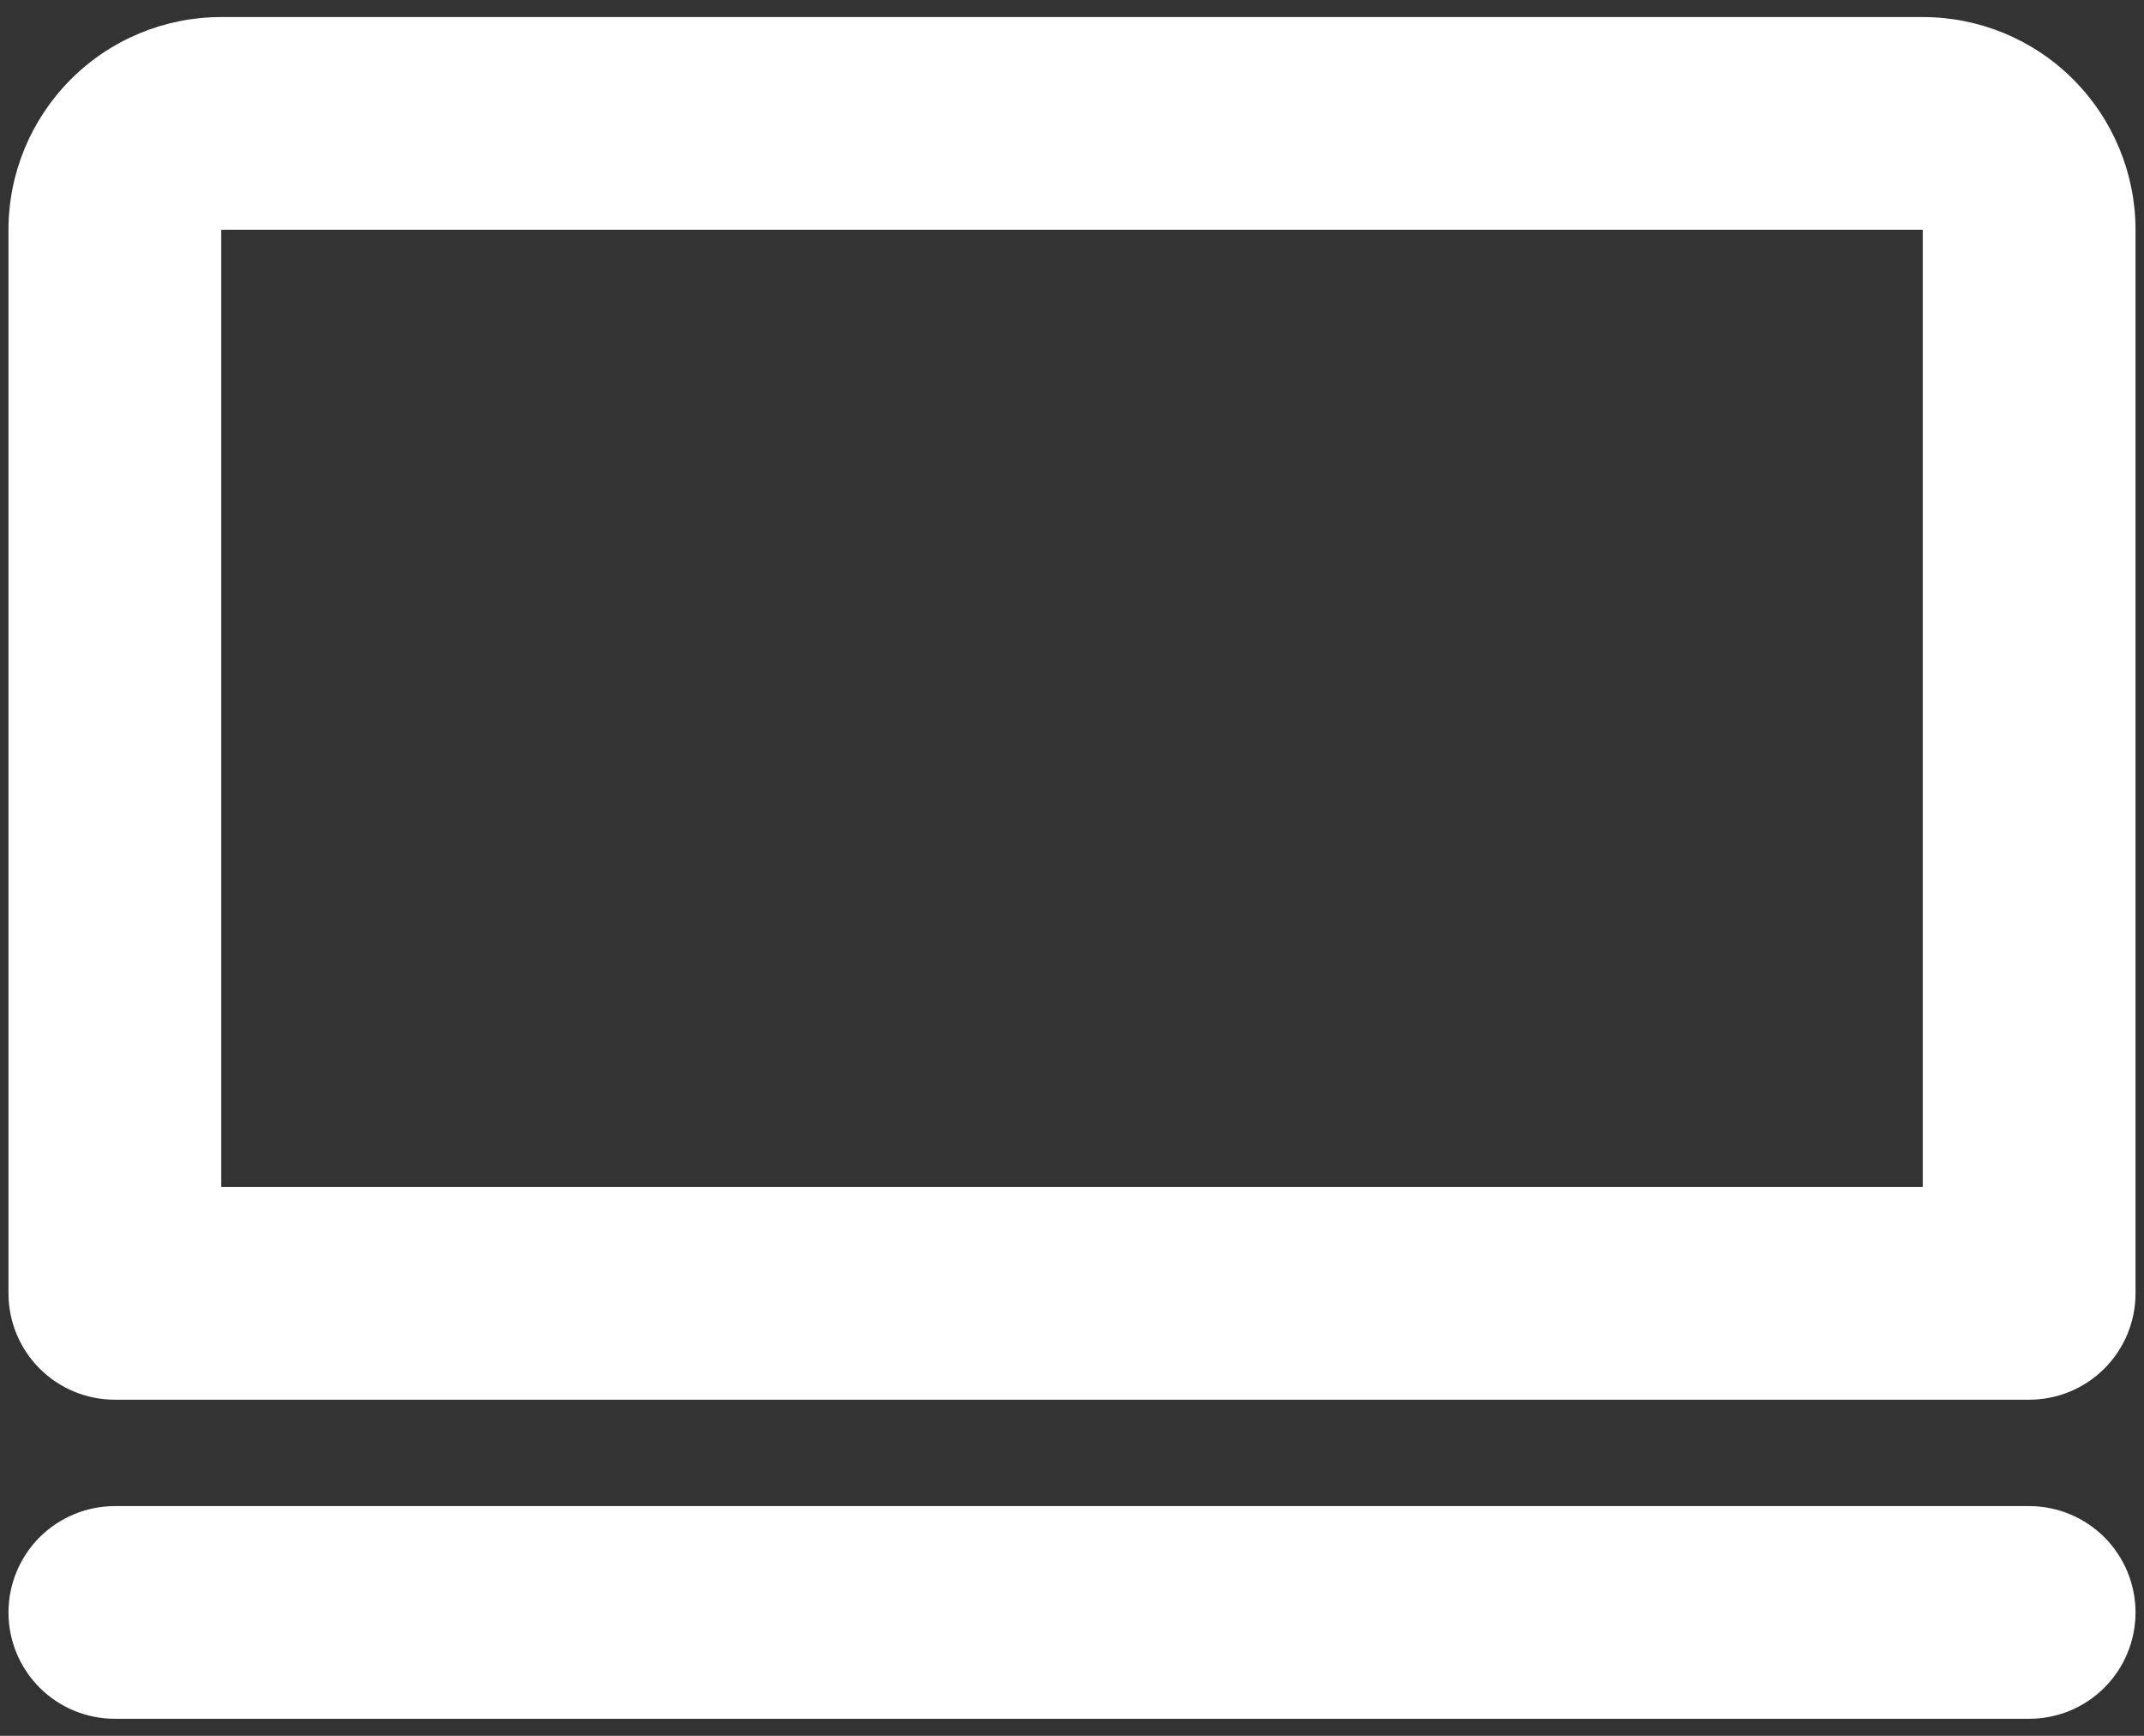 <svg width="21" height="17" viewBox="0 0 21 17" fill="none" xmlns="http://www.w3.org/2000/svg">
<rect x="0" y="0" width="21" height="17" fill="#333333" stroke="none"/>
<path d="M1.125 14.75H19.875C20.151 14.75 20.416 14.86 20.612 15.055C20.807 15.251 20.917 15.515 20.917 15.792C20.917 16.068 20.807 16.333 20.612 16.528C20.416 16.724 20.151 16.833 19.875 16.833H1.125C0.849 16.833 0.584 16.724 0.388 16.528C0.193 16.333 0.083 16.068 0.083 15.792C0.083 15.515 0.193 15.251 0.388 15.055C0.584 14.86 0.849 14.75 1.125 14.75ZM2.167 0.167H18.833C19.386 0.167 19.916 0.386 20.306 0.777C20.697 1.168 20.917 1.698 20.917 2.25V12.667C20.917 12.943 20.807 13.208 20.612 13.403C20.416 13.599 20.151 13.708 19.875 13.708H1.125C0.849 13.708 0.584 13.599 0.388 13.403C0.193 13.208 0.083 12.943 0.083 12.667V2.25C0.083 1.698 0.303 1.168 0.694 0.777C1.084 0.386 1.614 0.167 2.167 0.167ZM18.833 11.625V2.25H2.167V11.625H18.833Z" fill="white"/>
</svg>
